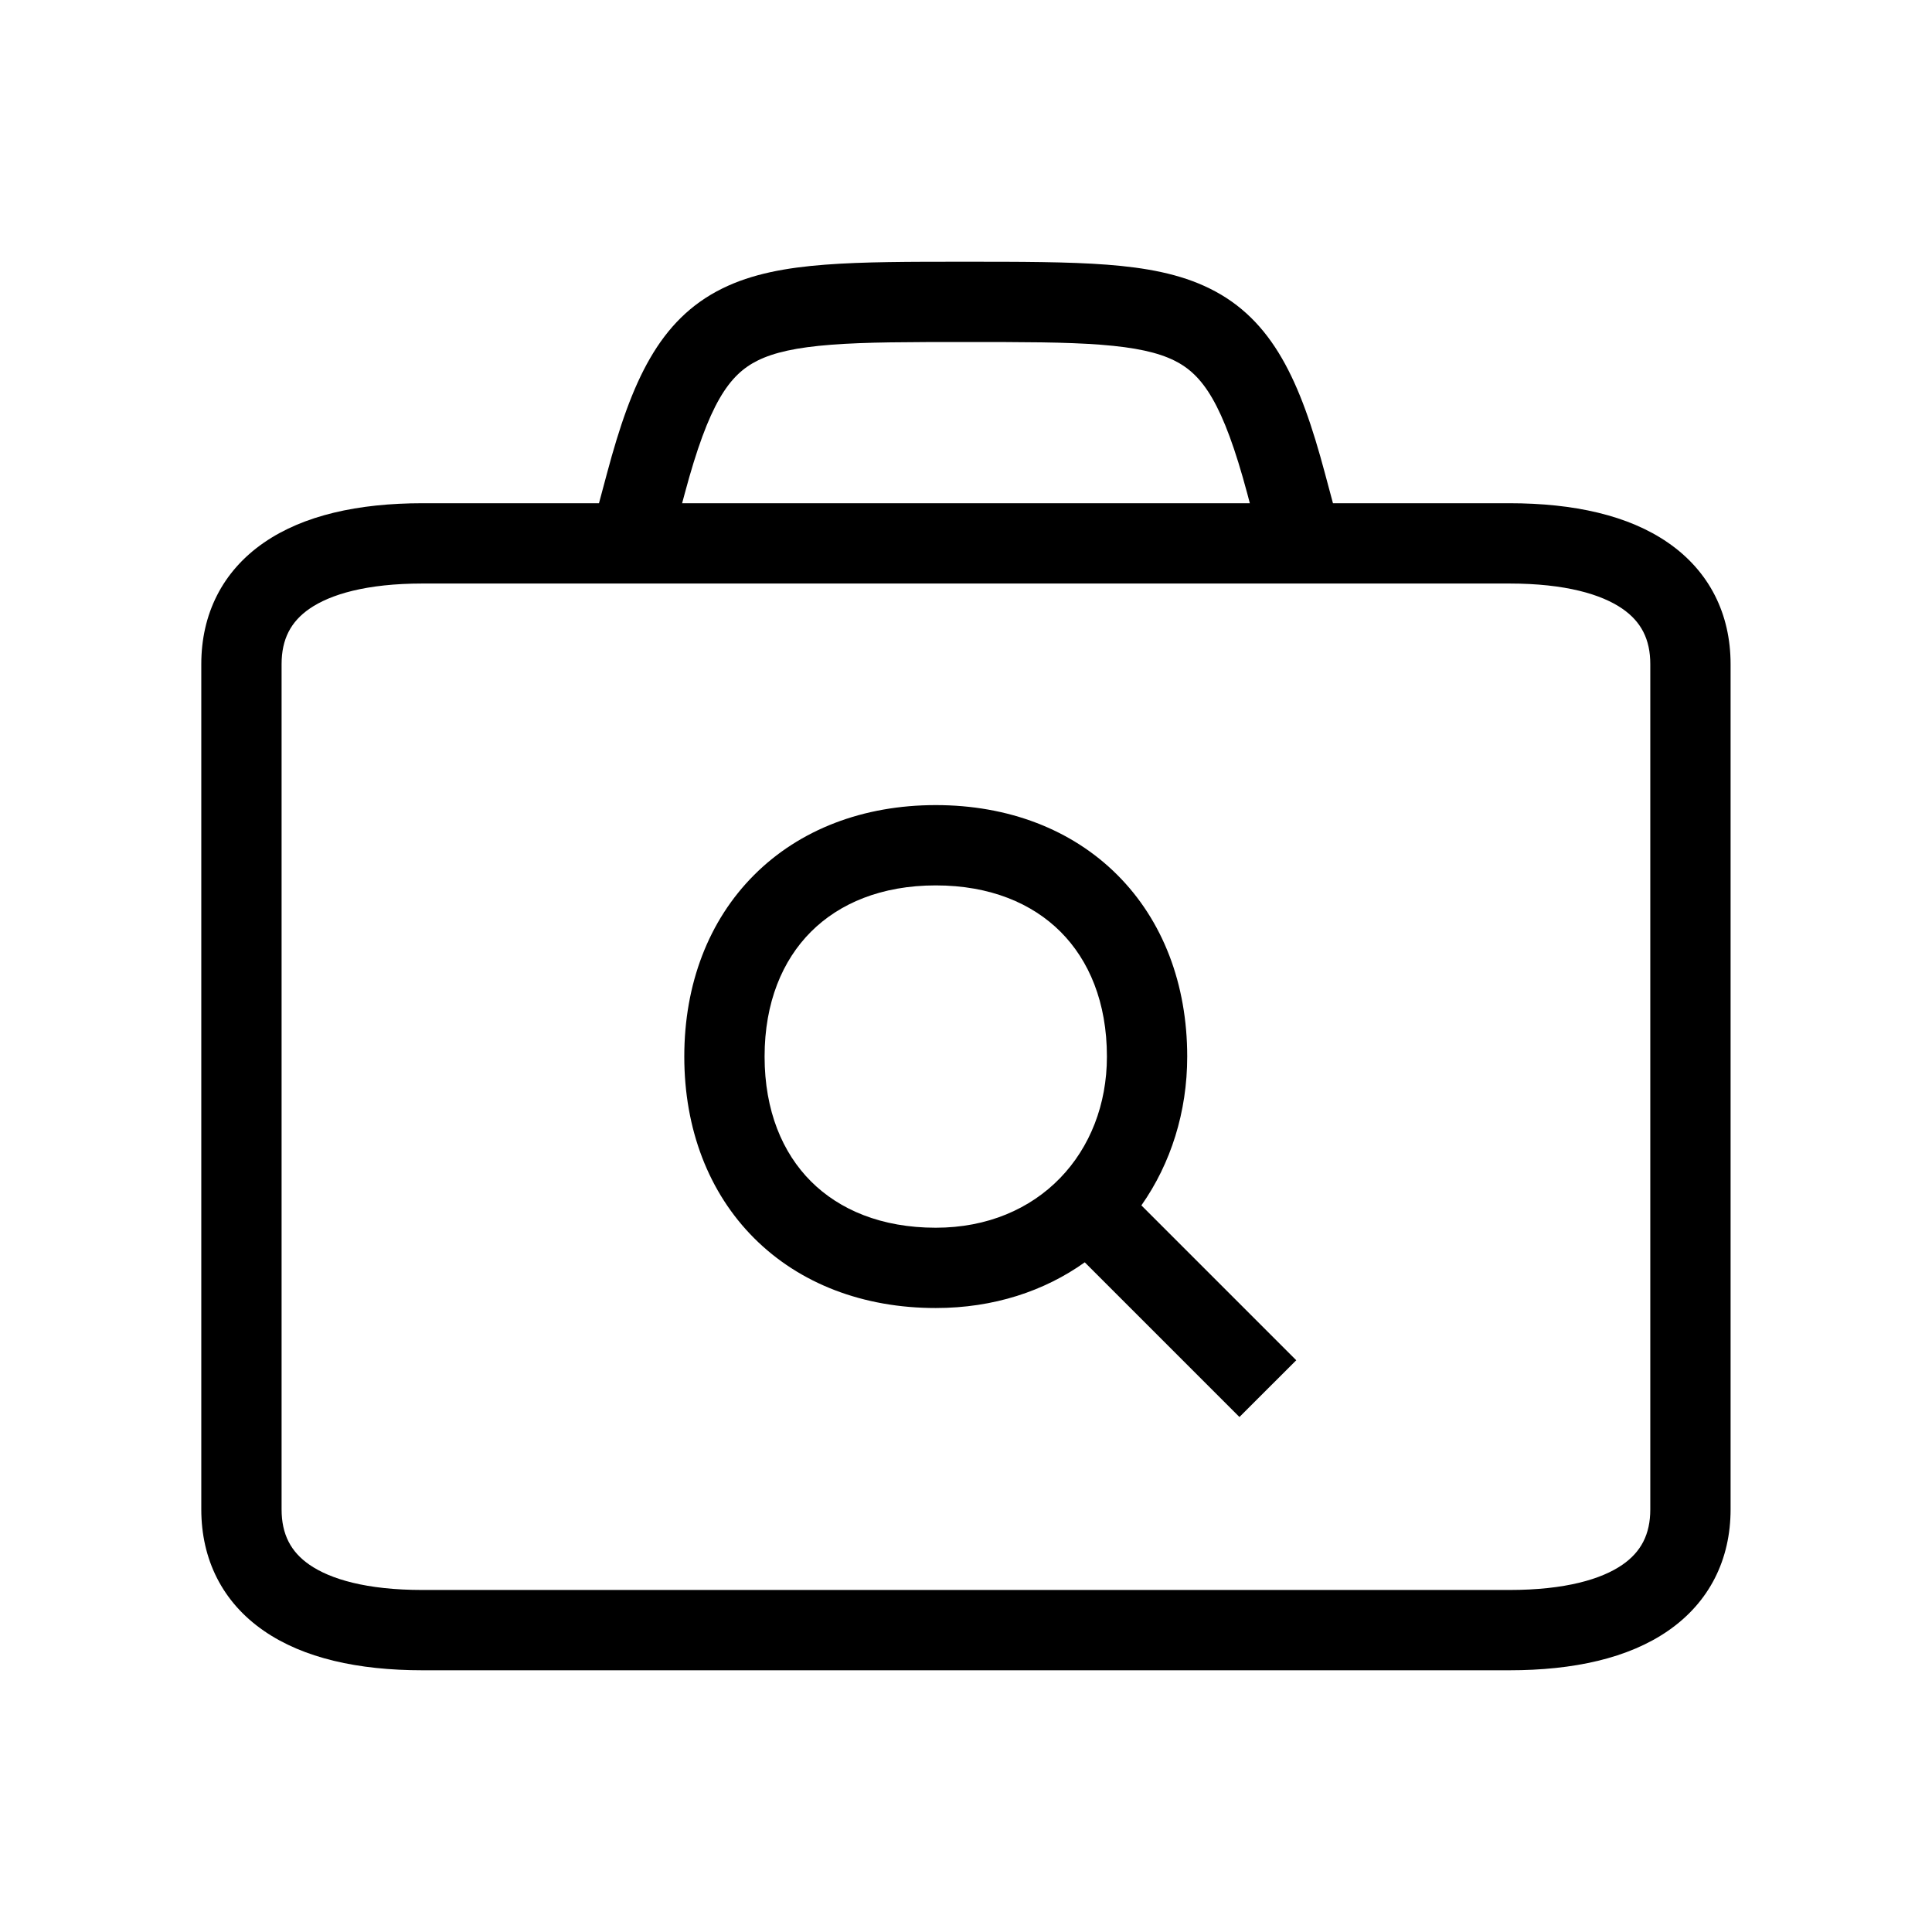 <svg width="48" height="48" viewBox="0 0 32 32" xmlns="http://www.w3.org/2000/svg"><path d="M18.905 19.965L21.47 22.53L20.529 23.47L17.967 20.908C17.299 21.384 16.459 21.665 15.499 21.665C14.298 21.665 13.245 21.262 12.491 20.508C11.737 19.754 11.334 18.701 11.334 17.5C11.334 16.299 11.737 15.246 12.491 14.492C13.245 13.738 14.298 13.335 15.499 13.335C16.7 13.335 17.753 13.738 18.507 14.492C19.261 15.246 19.664 16.299 19.664 17.5C19.664 18.418 19.392 19.272 18.905 19.965ZM12.664 17.5C12.664 18.399 12.961 19.096 13.432 19.567C13.903 20.038 14.6 20.335 15.499 20.335C17.211 20.335 18.334 19.087 18.334 17.5C18.334 16.601 18.037 15.904 17.566 15.433C17.095 14.962 16.398 14.665 15.499 14.665C14.6 14.665 13.903 14.962 13.432 15.433C12.961 15.904 12.664 16.601 12.664 17.5Z" fill="#000000" class="bmwfcol"/><path d="M15.975 4.335C15.066 4.335 14.299 4.335 13.665 4.384C13.025 4.433 12.455 4.535 11.962 4.779C10.915 5.296 10.46 6.322 10.057 7.828L9.921 8.335H6.999C5.931 8.335 5.027 8.535 4.371 8.988C3.681 9.464 3.334 10.174 3.334 11V25C3.334 25.826 3.681 26.536 4.371 27.012C5.027 27.465 5.931 27.665 6.999 27.665H24.999C26.067 27.665 26.971 27.465 27.627 27.012C28.317 26.536 28.664 25.826 28.664 25V11C28.664 10.174 28.317 9.464 27.627 8.988C26.971 8.535 26.067 8.335 24.999 8.335H22.078L21.942 7.828C21.539 6.322 21.085 5.296 20.037 4.779C19.545 4.535 18.974 4.433 18.335 4.384C17.701 4.335 16.885 4.335 15.975 4.335ZM20.701 8.335H11.298L11.342 8.172C11.742 6.677 12.079 6.204 12.551 5.971C12.818 5.839 13.189 5.754 13.767 5.71C14.344 5.665 15.061 5.665 16 5.665C16.939 5.665 17.655 5.665 18.233 5.71C18.81 5.754 19.182 5.839 19.449 5.971C19.921 6.204 20.257 6.677 20.658 8.172L20.701 8.335ZM4.664 11C4.664 10.586 4.817 10.296 5.127 10.082C5.471 9.845 6.067 9.665 6.999 9.665H24.999C25.931 9.665 26.527 9.845 26.871 10.082C27.181 10.296 27.334 10.586 27.334 11V25C27.334 25.414 27.181 25.704 26.871 25.918C26.527 26.155 25.931 26.335 24.999 26.335H6.999C6.067 26.335 5.471 26.155 5.127 25.918C4.817 25.704 4.664 25.414 4.664 25V11Z" fill="#000000" class="bmwfcol"/><title>search-job-portal_lt_48</title></svg>